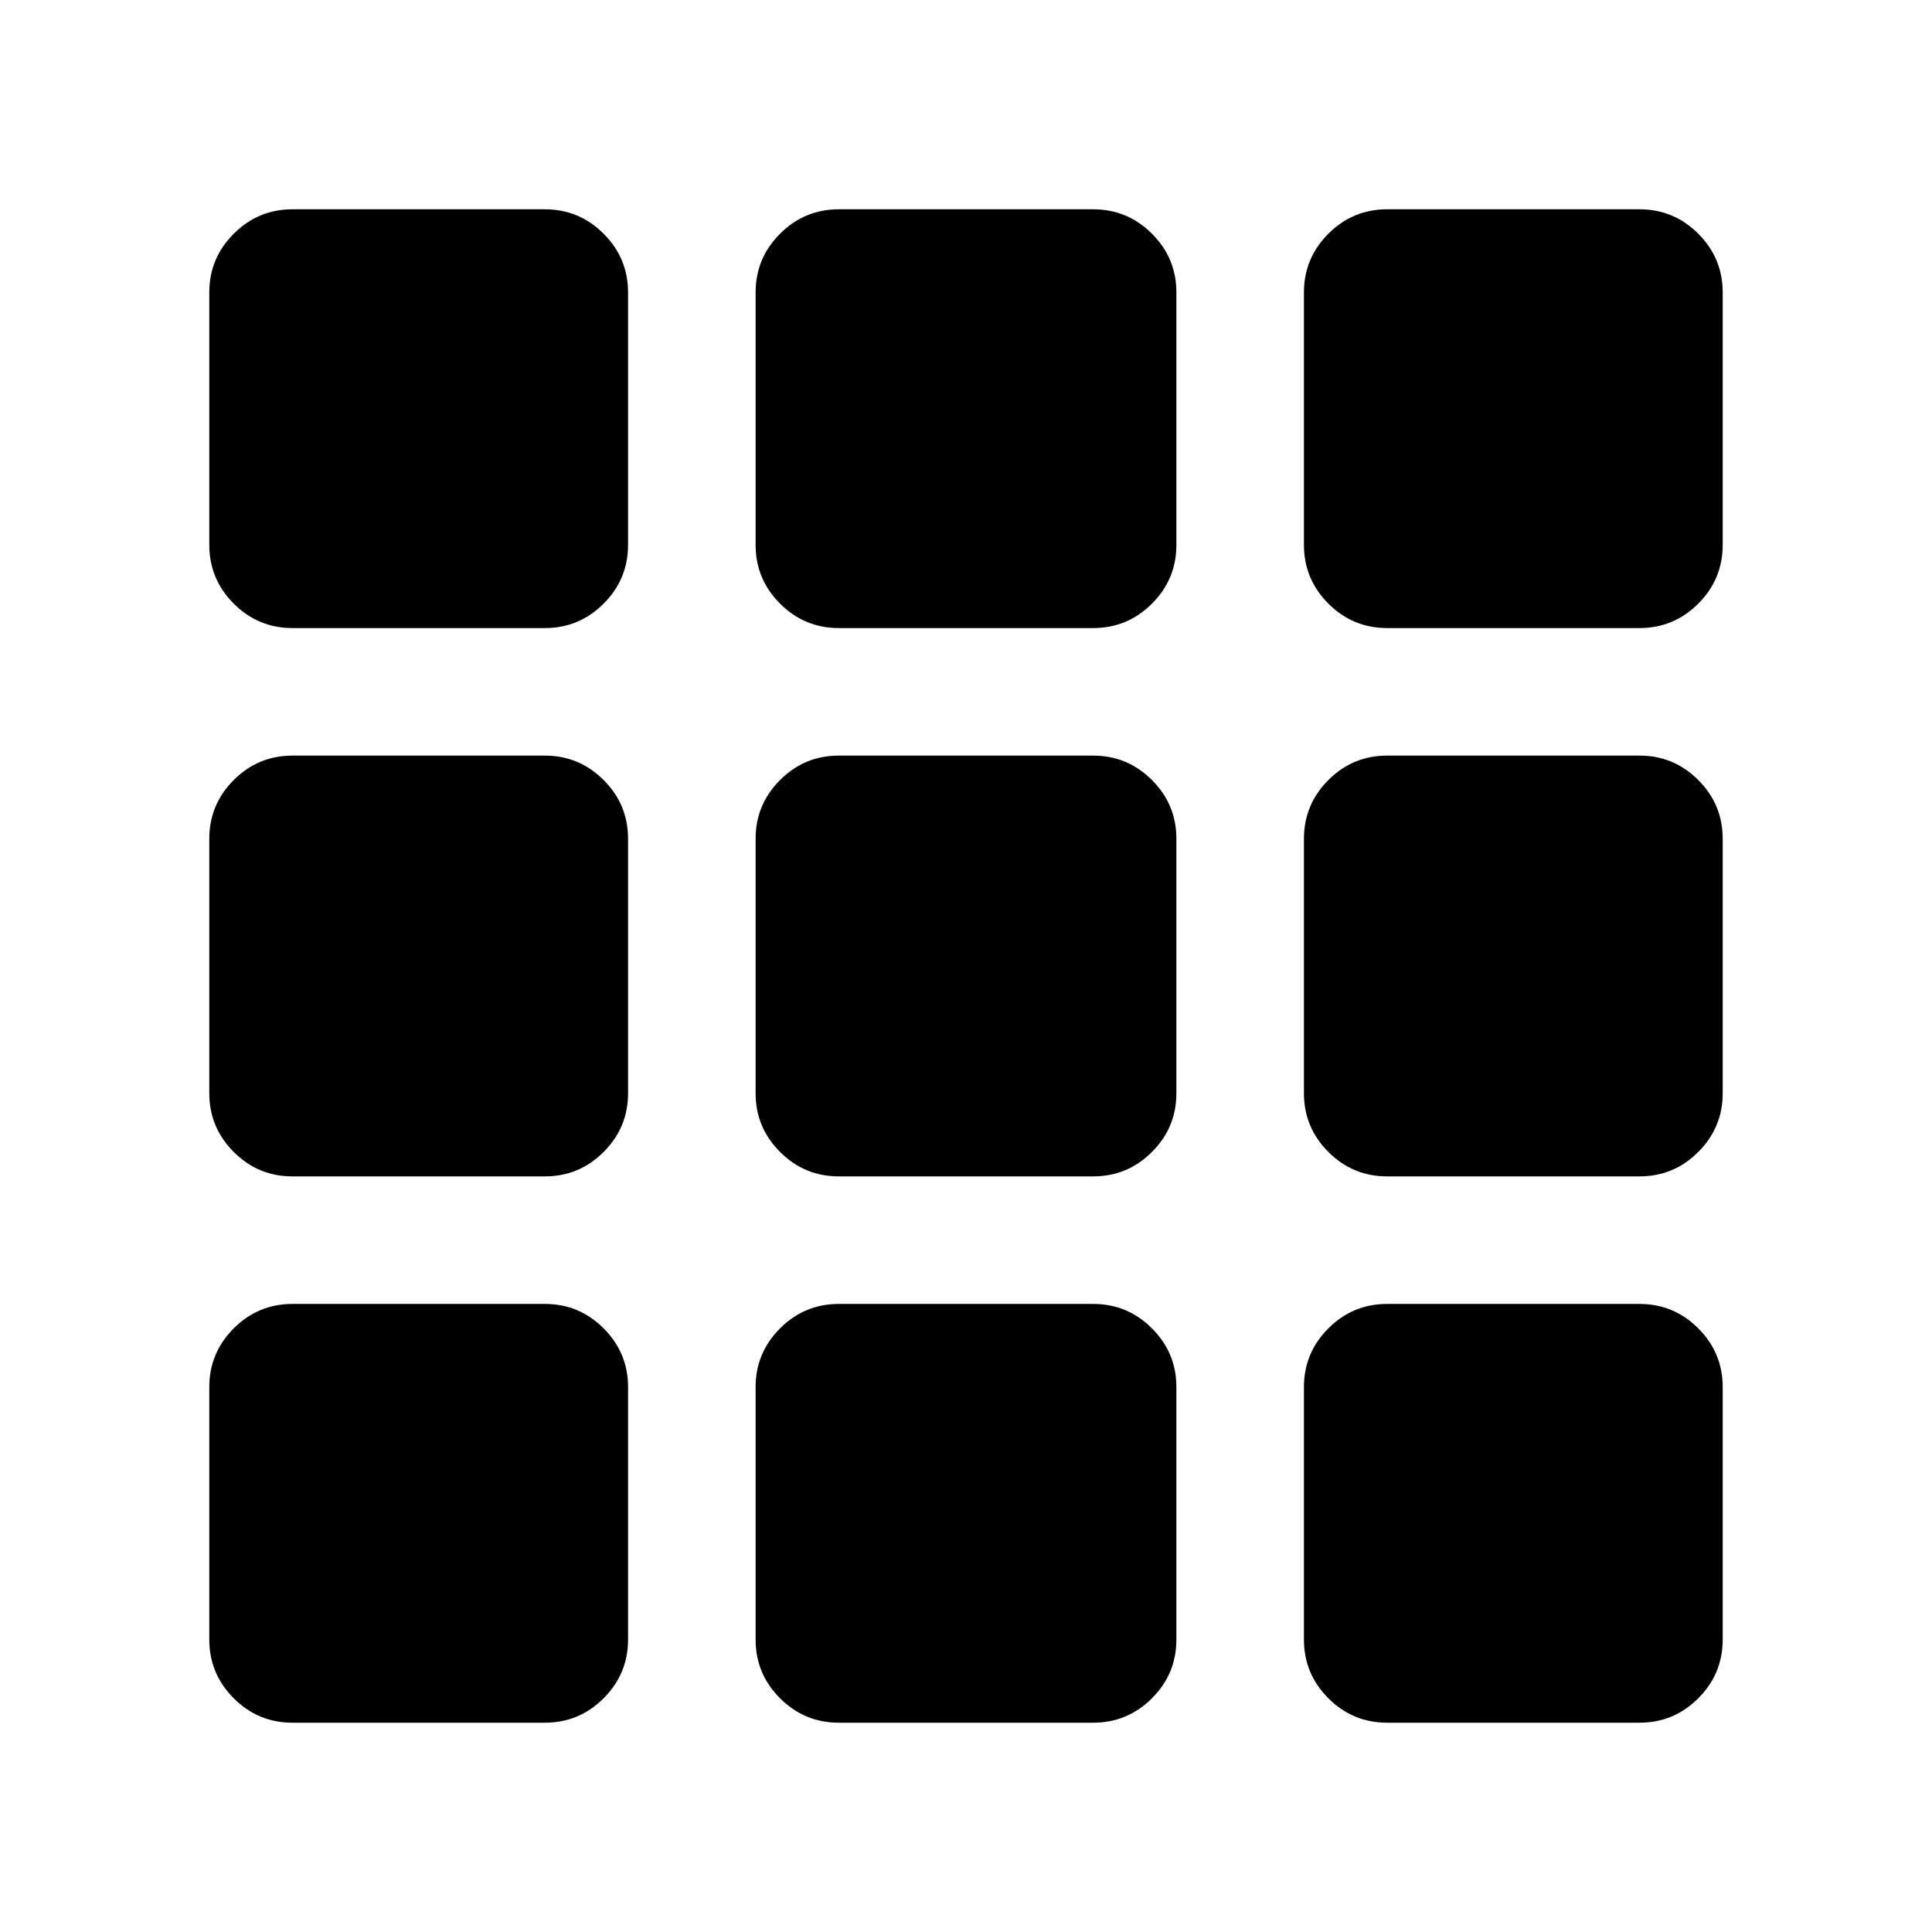 <svg xmlns="http://www.w3.org/2000/svg" height="20" viewBox="0 -960 960 960" width="20"><path d="M145.31-104q-17.03 0-29.17-12.14T104-145.31v-125.46q0-17.03 12.14-29.17t29.17-12.14h125.46q17.03 0 29.17 12.14t12.14 29.17v125.46q0 17.03-12.14 29.17T270.77-104H145.31Zm271.46 0q-17.03 0-29.17-12.14t-12.14-29.17v-125.46q0-17.03 12.14-29.17t29.17-12.14h126.46q17.03 0 29.17 12.14t12.14 29.17v125.46q0 17.03-12.14 29.17T543.23-104H416.77Zm272.46 0q-17.03 0-29.17-12.14t-12.14-29.17v-125.46q0-17.03 12.14-29.17t29.17-12.14h125.46q17.03 0 29.17 12.14T856-270.77v125.46q0 17.03-12.14 29.17T814.69-104H689.23ZM145.31-375.46q-17.03 0-29.17-12.14T104-416.77v-126.46q0-17.03 12.14-29.17t29.17-12.14h125.46q17.03 0 29.17 12.14t12.14 29.17v126.46q0 17.03-12.14 29.17t-29.17 12.14H145.31Zm271.46 0q-17.03 0-29.17-12.14t-12.14-29.17v-126.46q0-17.03 12.14-29.17t29.17-12.14h126.46q17.03 0 29.17 12.14t12.14 29.17v126.46q0 17.03-12.14 29.17t-29.17 12.14H416.77Zm272.46 0q-17.03 0-29.17-12.14t-12.14-29.17v-126.46q0-17.03 12.14-29.17t29.17-12.14h125.46q17.03 0 29.17 12.14T856-543.23v126.46q0 17.03-12.14 29.17t-29.17 12.14H689.23ZM145.31-647.92q-17.03 0-29.17-12.14T104-689.23v-125.46q0-17.03 12.14-29.17T145.31-856h125.46q17.03 0 29.17 12.14t12.14 29.17v125.46q0 17.03-12.14 29.17t-29.17 12.14H145.31Zm271.46 0q-17.03 0-29.17-12.14t-12.14-29.17v-125.46q0-17.03 12.14-29.17T416.77-856h126.46q17.03 0 29.17 12.14t12.14 29.17v125.46q0 17.03-12.14 29.17t-29.17 12.14H416.77Zm272.46 0q-17.03 0-29.17-12.14t-12.14-29.17v-125.46q0-17.03 12.14-29.17T689.23-856h125.46q17.03 0 29.17 12.14T856-814.69v125.46q0 17.03-12.14 29.17t-29.17 12.14H689.23Z"/></svg>